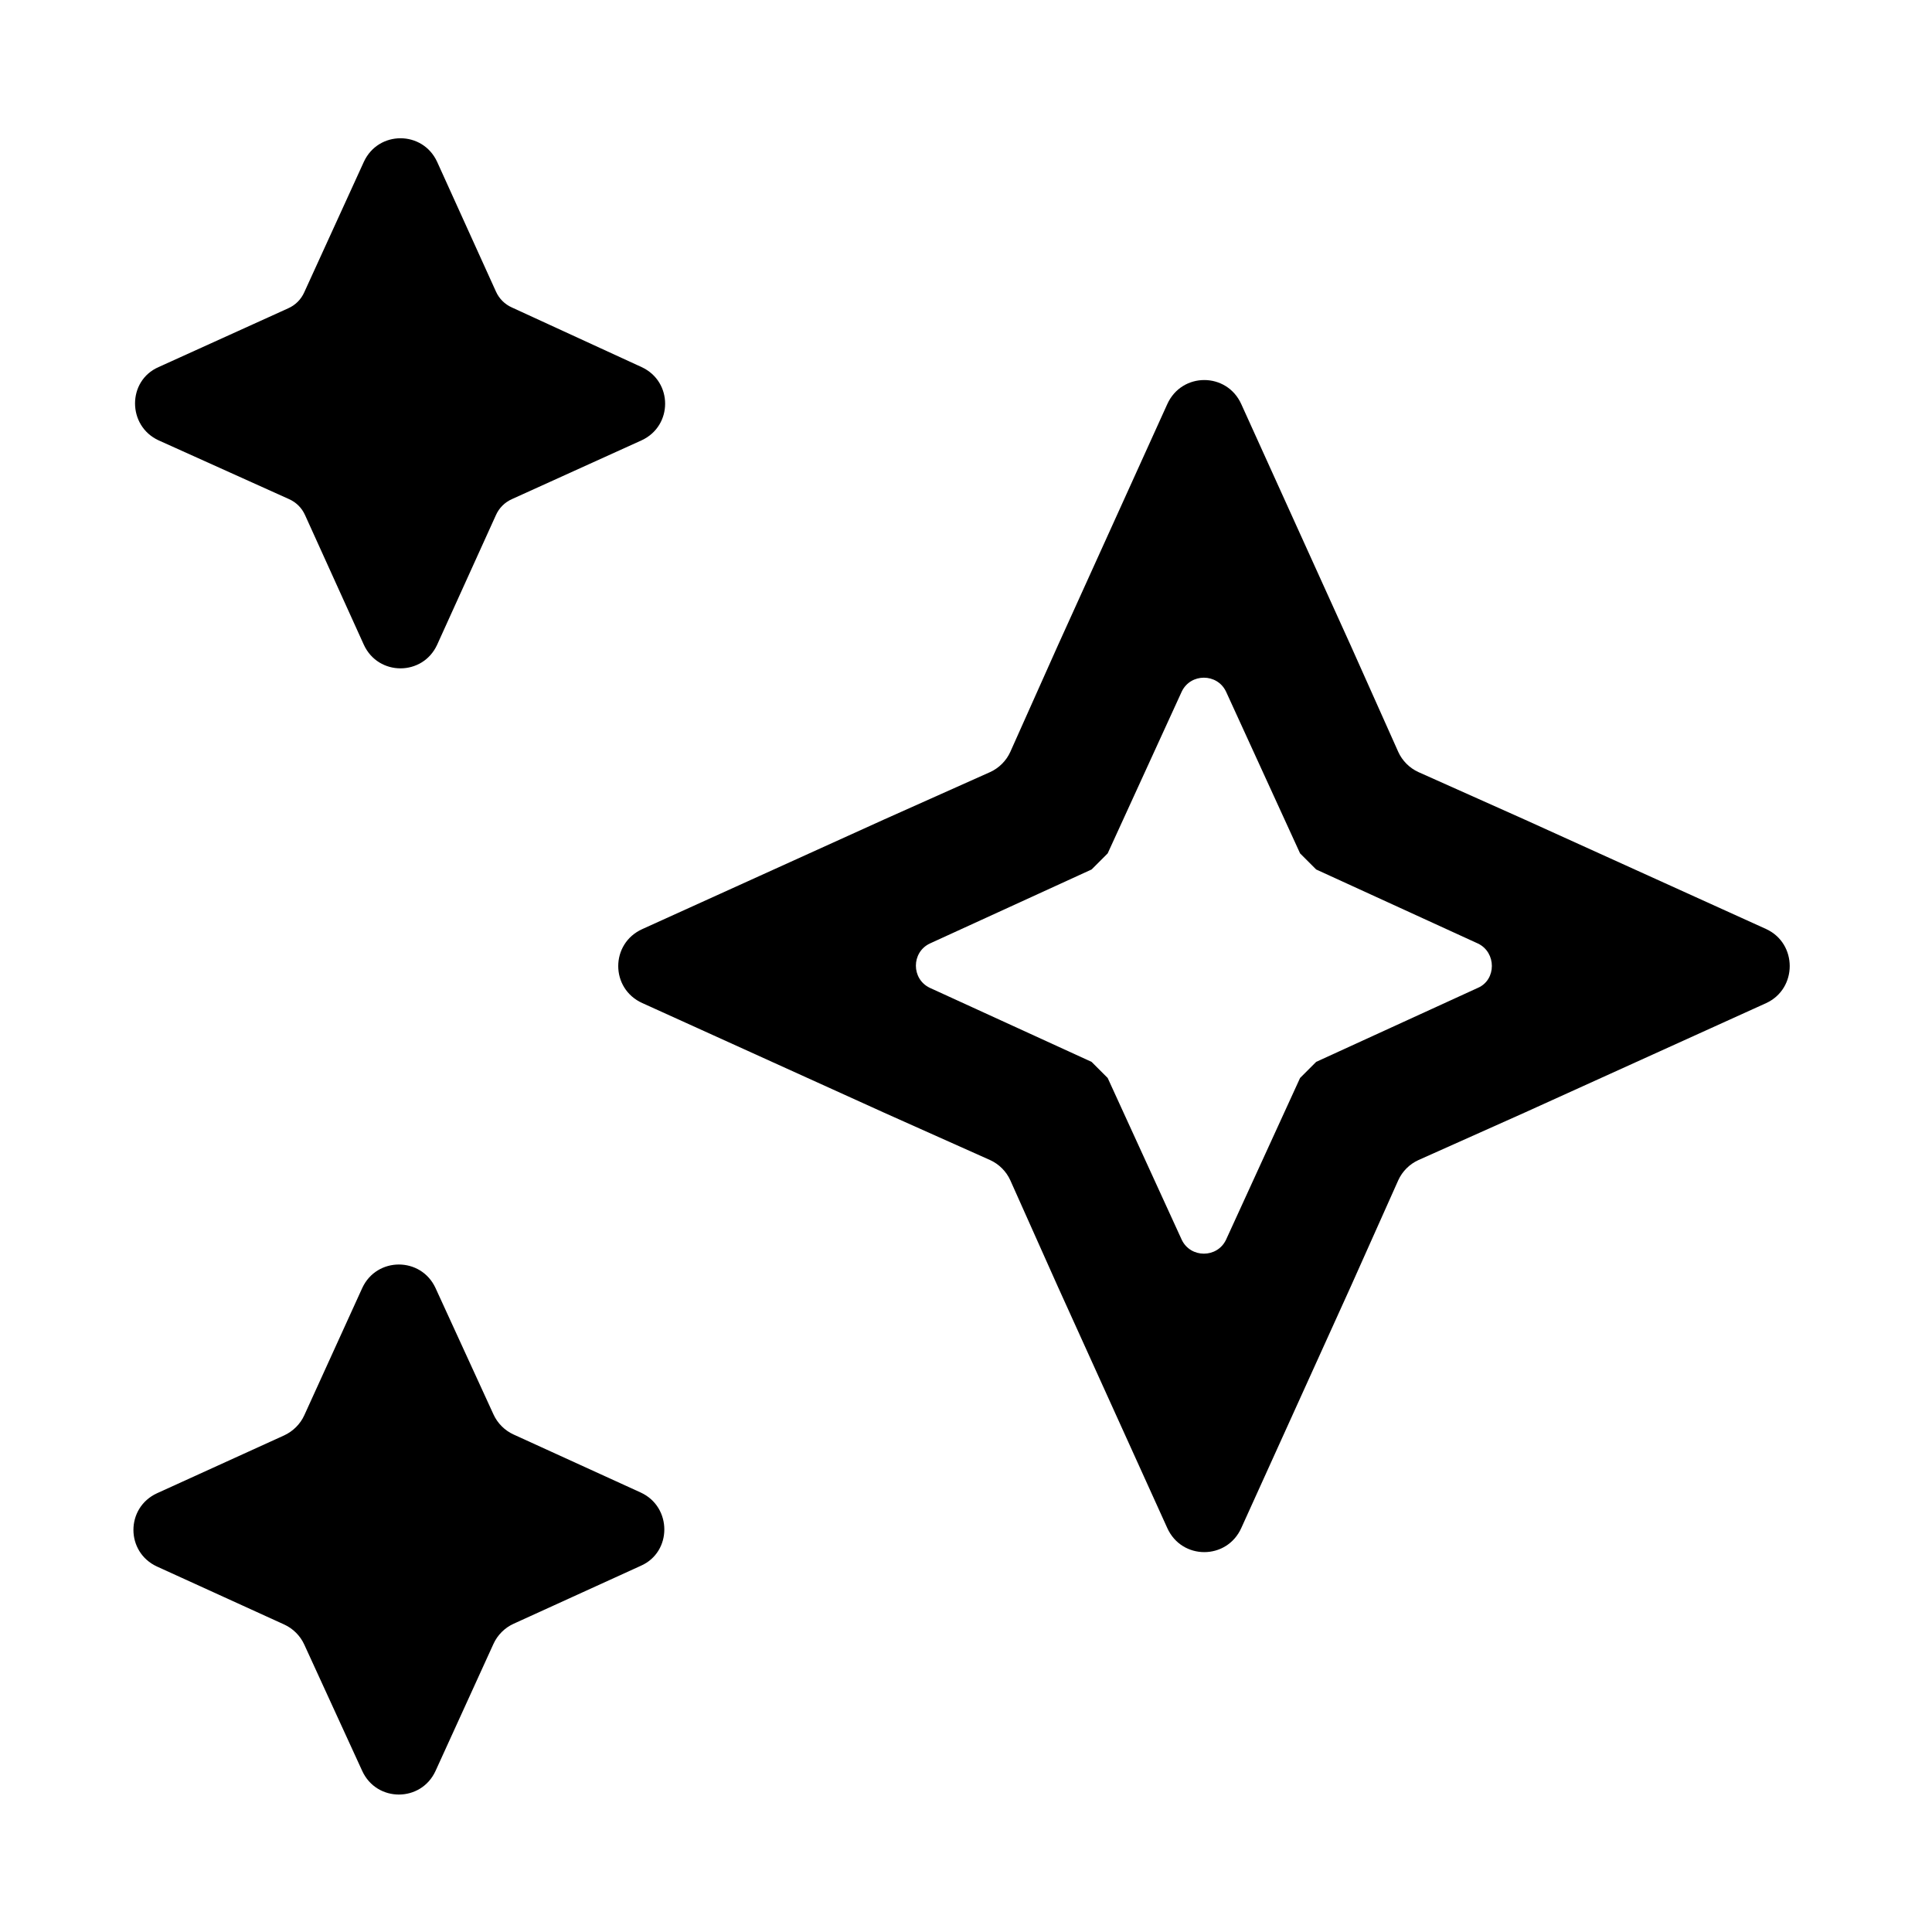 <svg width="24" height="24" viewBox="0 0 24 24" xmlns="http://www.w3.org/2000/svg">
<path d="M7.96 18.541L6.38 17.82C6.27 17.77 6.18 17.68 6.13 17.57L5.41 16C5.23 15.611 4.68 15.611 4.5 16L3.78 17.581C3.73 17.691 3.64 17.78 3.53 17.831L1.95 18.55C1.56 18.73 1.56 19.28 1.95 19.46L3.53 20.18C3.64 20.23 3.73 20.32 3.78 20.43L4.5 22C4.68 22.39 5.23 22.39 5.41 22L6.13 20.421C6.18 20.311 6.27 20.221 6.38 20.171L7.96 19.451C8.35 19.28 8.35 18.721 7.96 18.541Z"/>
<path d="M1.97 5.47L3.59 6.2C3.68 6.24 3.75 6.31 3.79 6.4L4.52 8.01C4.7 8.4 5.25 8.4 5.43 8.01L6.16 6.4C6.2 6.31 6.27 6.24 6.36 6.2L7.97 5.47C8.36 5.29 8.36 4.74 7.97 4.56L6.36 3.82C6.27 3.78 6.2 3.71 6.16 3.62L5.43 2.01C5.25 1.62 4.7 1.62 4.52 2.01L3.78 3.63C3.74 3.72 3.67 3.79 3.58 3.83L1.97 4.56C1.58 4.73 1.58 5.29 1.97 5.47Z"/>
<path d="M21.94 11.541L18.94 10.181L17.62 9.591C17.51 9.541 17.42 9.451 17.37 9.341L16.78 8.021L15.42 5.021C15.24 4.621 14.68 4.621 14.5 5.021L13.14 8.021L12.55 9.341C12.5 9.451 12.41 9.541 12.3 9.591L10.98 10.181L7.98 11.541C7.58 11.721 7.58 12.281 7.98 12.461L10.98 13.821L12.3 14.411C12.41 14.461 12.5 14.551 12.55 14.661L13.14 15.981L14.5 18.981C14.68 19.381 15.24 19.381 15.42 18.981L16.78 15.981L17.37 14.661C17.42 14.551 17.51 14.461 17.62 14.411L18.94 13.821L21.94 12.461C22.33 12.281 22.33 11.721 21.94 11.541ZM18.36 12.271L16.35 13.191C16.28 13.261 16.22 13.321 16.15 13.391L15.23 15.401C15.12 15.631 14.79 15.631 14.68 15.401L13.76 13.391C13.69 13.321 13.63 13.261 13.56 13.191L11.55 12.271C11.32 12.161 11.32 11.831 11.55 11.721L13.56 10.801C13.63 10.731 13.69 10.671 13.76 10.601L14.68 8.591C14.79 8.361 15.12 8.361 15.23 8.591L16.15 10.601C16.22 10.671 16.28 10.731 16.35 10.801L18.36 11.721C18.59 11.831 18.59 12.171 18.36 12.271Z"/>
</svg>